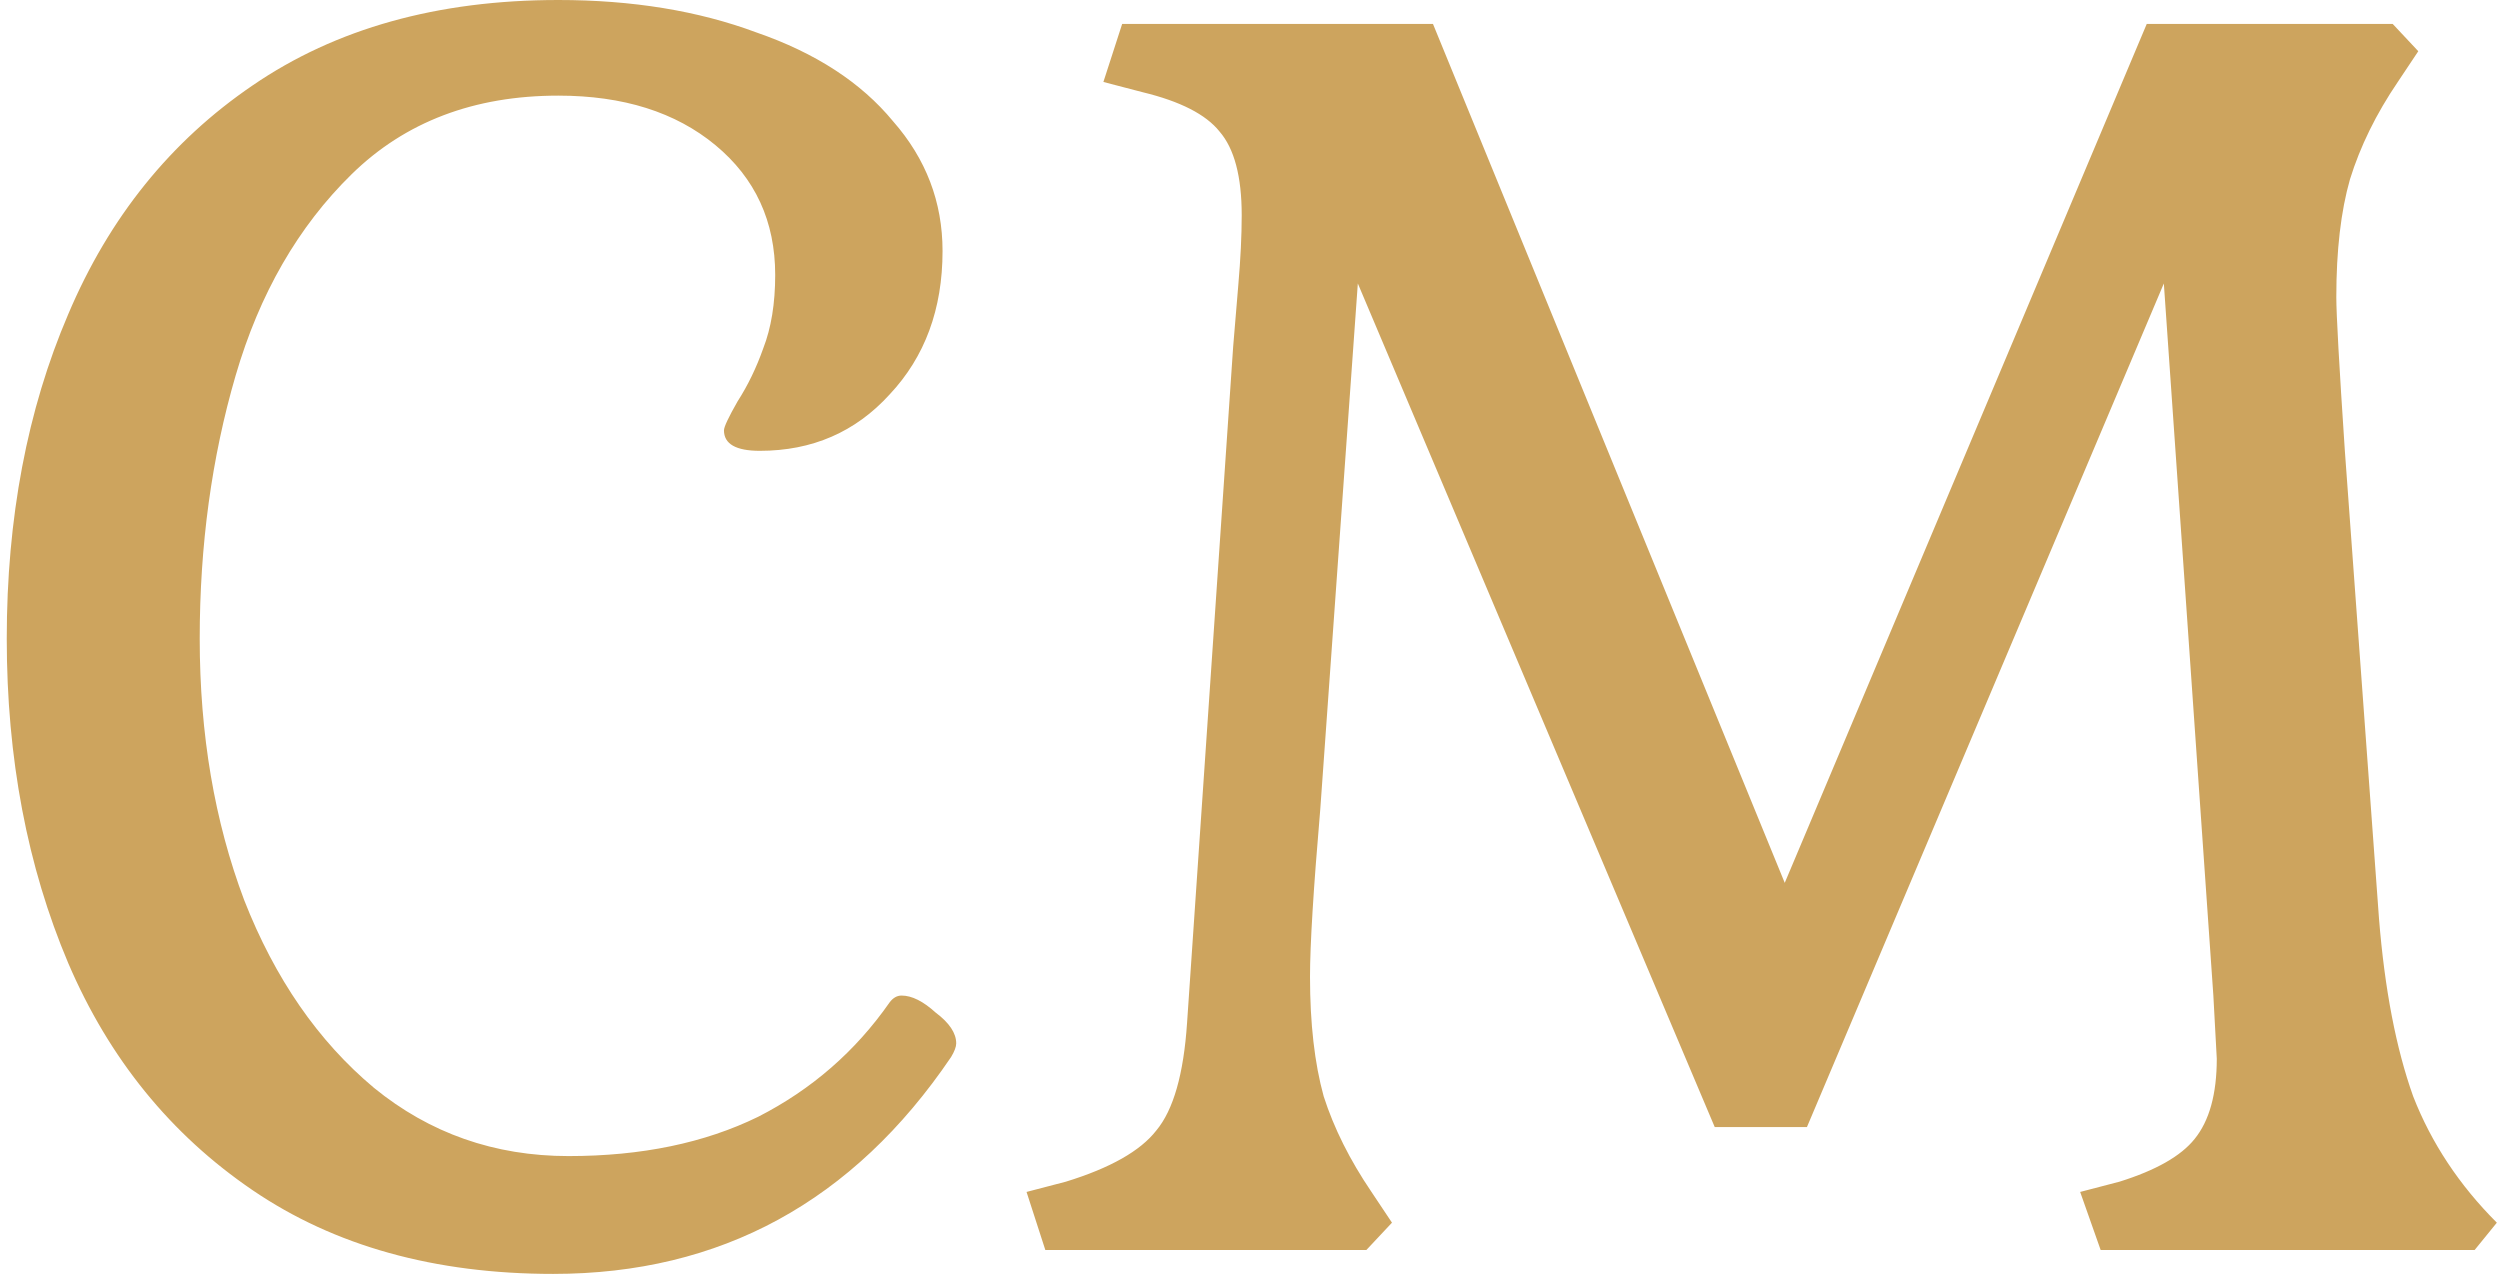 <svg width="366" height="187" viewBox="0 0 366 187" fill="none" xmlns="http://www.w3.org/2000/svg">
<path d="M81.739 -1.32322e-05C92.573 -1.32322e-05 102.239 1.583 110.739 4.75C119.406 7.75 126.073 12.083 130.739 17.75C135.573 23.25 137.989 29.583 137.989 36.75C137.989 45.25 135.406 52.25 130.239 57.75C125.239 63.25 118.906 66 111.239 66C107.739 66 105.989 65 105.989 63C105.989 62.5 106.656 61.083 107.989 58.75C109.489 56.417 110.739 53.833 111.739 51C112.906 48 113.489 44.417 113.489 40.25C113.489 32.417 110.573 26.083 104.739 21.25C98.906 16.417 91.239 14 81.739 14C69.406 14 59.323 17.833 51.489 25.5C43.656 33.167 37.989 43 34.489 55C30.989 67 29.239 79.833 29.239 93.5C29.239 107.5 31.406 120.25 35.739 131.75C40.239 143.25 46.573 152.417 54.739 159.25C62.906 165.917 72.406 169.25 83.239 169.25C93.906 169.25 103.156 167.333 110.989 163.5C118.823 159.5 125.239 153.917 130.239 146.75C130.739 146.083 131.323 145.75 131.989 145.75C133.489 145.75 135.156 146.583 136.989 148.25C138.989 149.75 139.989 151.25 139.989 152.75C139.989 153.25 139.739 153.917 139.239 154.75C124.906 175.917 105.489 186.5 80.989 186.5C63.656 186.5 48.989 182.417 36.989 174.25C24.989 166.083 15.989 155 9.989 141C3.989 126.833 0.989 111 0.989 93.5C0.989 75.833 3.989 60 9.989 46C15.989 31.833 24.989 20.667 36.989 12.5C49.156 4.167 64.073 -1.32322e-05 81.739 -1.32322e-05ZM348.286 134.5C349.119 144.833 350.786 153.5 353.286 160.5C355.953 167.333 360.036 173.5 365.536 179L362.286 183H307.536L304.536 174.5L310.286 173C315.619 171.333 319.286 169.25 321.286 166.75C323.453 164.083 324.536 160.167 324.536 155L324.036 145.75L316.786 41.5L264.536 165H251.036L198.786 41.5L193.286 118.5C192.286 130.167 191.786 138.333 191.786 143C191.786 149.833 192.453 155.667 193.786 160.5C195.286 165.167 197.619 169.833 200.786 174.5L203.786 179L200.036 183H153.036L150.286 174.5L156.036 173C162.536 171 166.953 168.5 169.286 165.5C171.786 162.5 173.286 157.25 173.786 149.75L180.536 50.75C180.703 48.583 180.953 45.583 181.286 41.75C181.619 37.917 181.786 34.5 181.786 31.5C181.786 25.833 180.703 21.75 178.536 19.25C176.536 16.75 172.786 14.833 167.286 13.5L161.536 12L164.286 3.5H209.786L261.286 129.25L314.286 3.5H350.286L354.036 7.5L351.036 12C347.869 16.667 345.536 21.417 344.036 26.25C342.703 30.917 342.036 36.667 342.036 43.5C342.036 46 342.453 53.5 343.286 66L348.286 134.5Z" fill="#CDA45E"/>
</svg>
